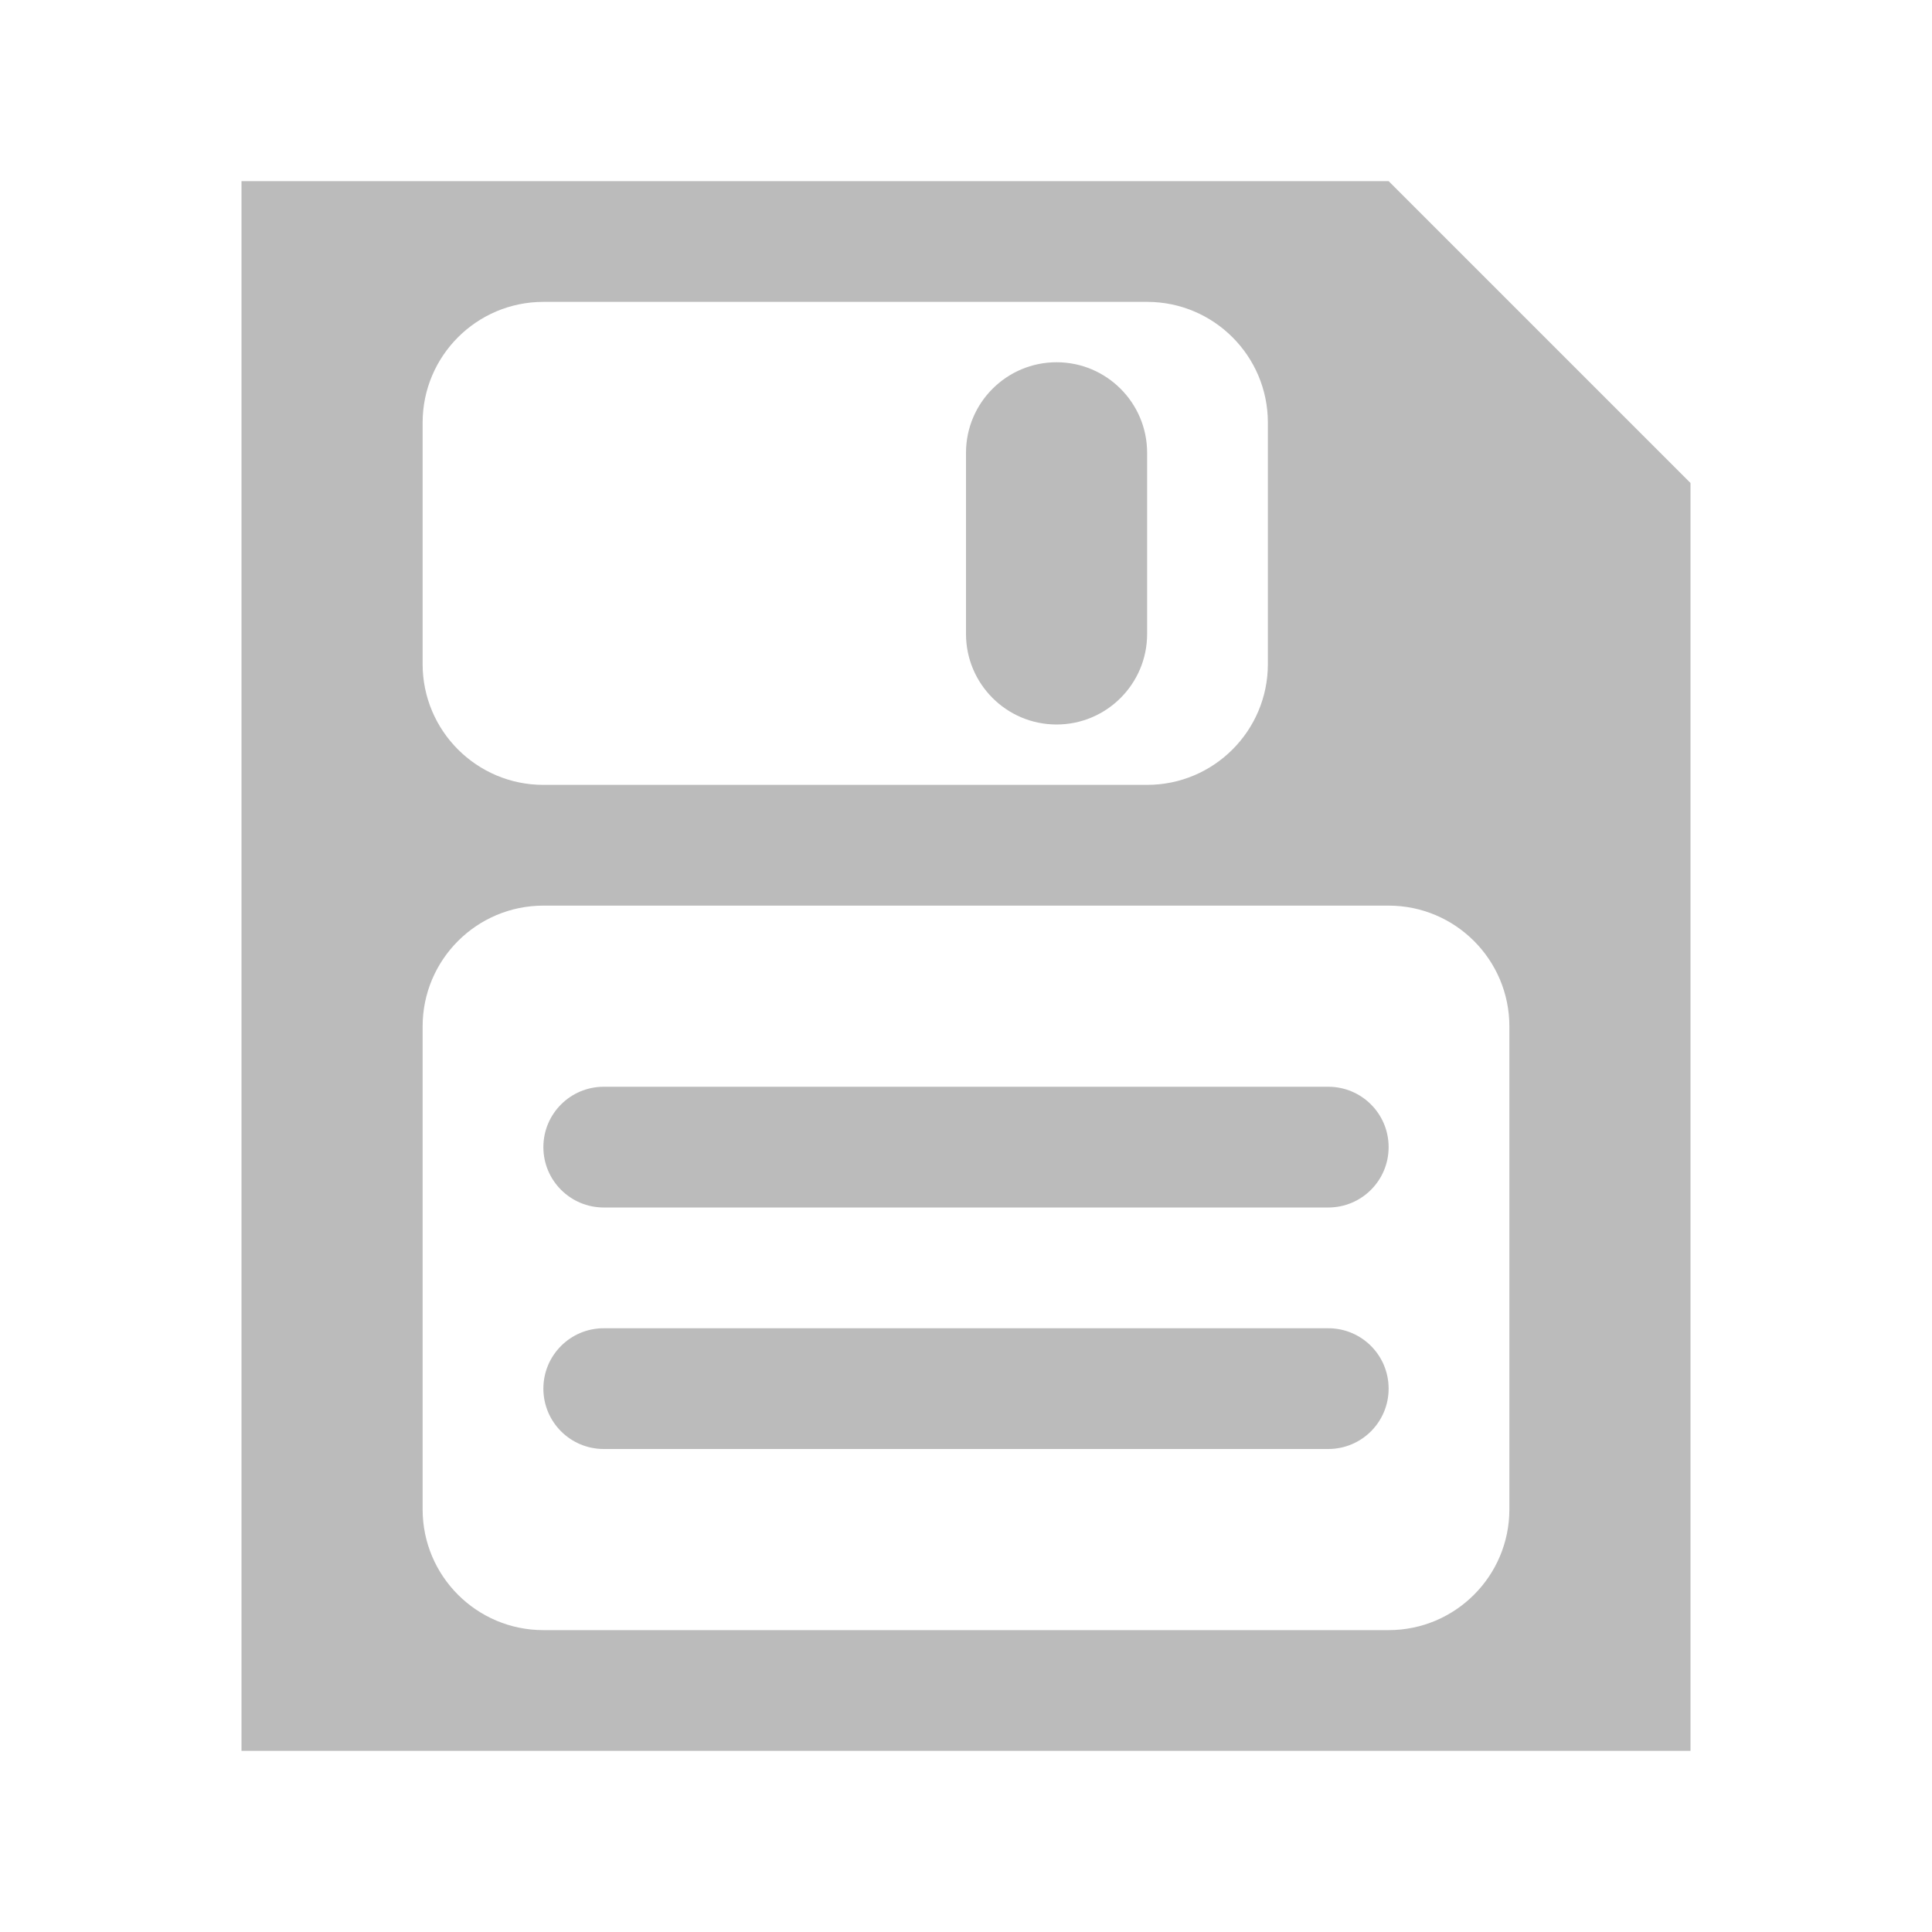 <?xml version="1.0" encoding="utf-8"?>
<!-- Generator: Adobe Illustrator 16.0.0, SVG Export Plug-In . SVG Version: 6.00 Build 0)  -->
<!DOCTYPE svg PUBLIC "-//W3C//DTD SVG 1.1//EN" "http://www.w3.org/Graphics/SVG/1.1/DTD/svg11.dtd">
<svg version="1.1" id="Save_1_" xmlns="http://www.w3.org/2000/svg" xmlns:xlink="http://www.w3.org/1999/xlink" x="0px" y="0px"
	 width="32px" height="32px" viewBox="0 0 32 32" enable-background="new 0 0 32 32" xml:space="preserve">
<g id="Save">
	<g>
		<path fill-rule="evenodd" clip-rule="evenodd" fill="#BBBBBB" d="M23,3H4v26h24V8L23,3z M7,7c0-1.104,0.896-2,2-2h10
			c1.104,0,2,0.896,2,2v4c0,1.104-0.896,2-2,2H9c-1.104,0-2-0.896-2-2V7z M25,25c0,1.104-0.896,2-2,2H9c-1.104,0-2-0.896-2-2v-8
			c0-1.104,0.896-2,2-2h14c1.104,0,2,0.896,2,2V25z M17.5,12c0.828,0,1.5-0.672,1.5-1.5v-3C19,6.672,18.328,6,17.5,6
			S16,6.672,16,7.5v3C16,11.328,16.672,12,17.5,12z M22,18H10c-0.552,0-1,0.447-1,1s0.448,1,1,1h12c0.553,0,1-0.447,1-1
			S22.553,18,22,18z M22,22H10c-0.552,0-1,0.447-1,1s0.448,1,1,1h12c0.553,0,1-0.447,1-1S22.553,22,22,22z"/>
	</g>
</g>
</svg>
